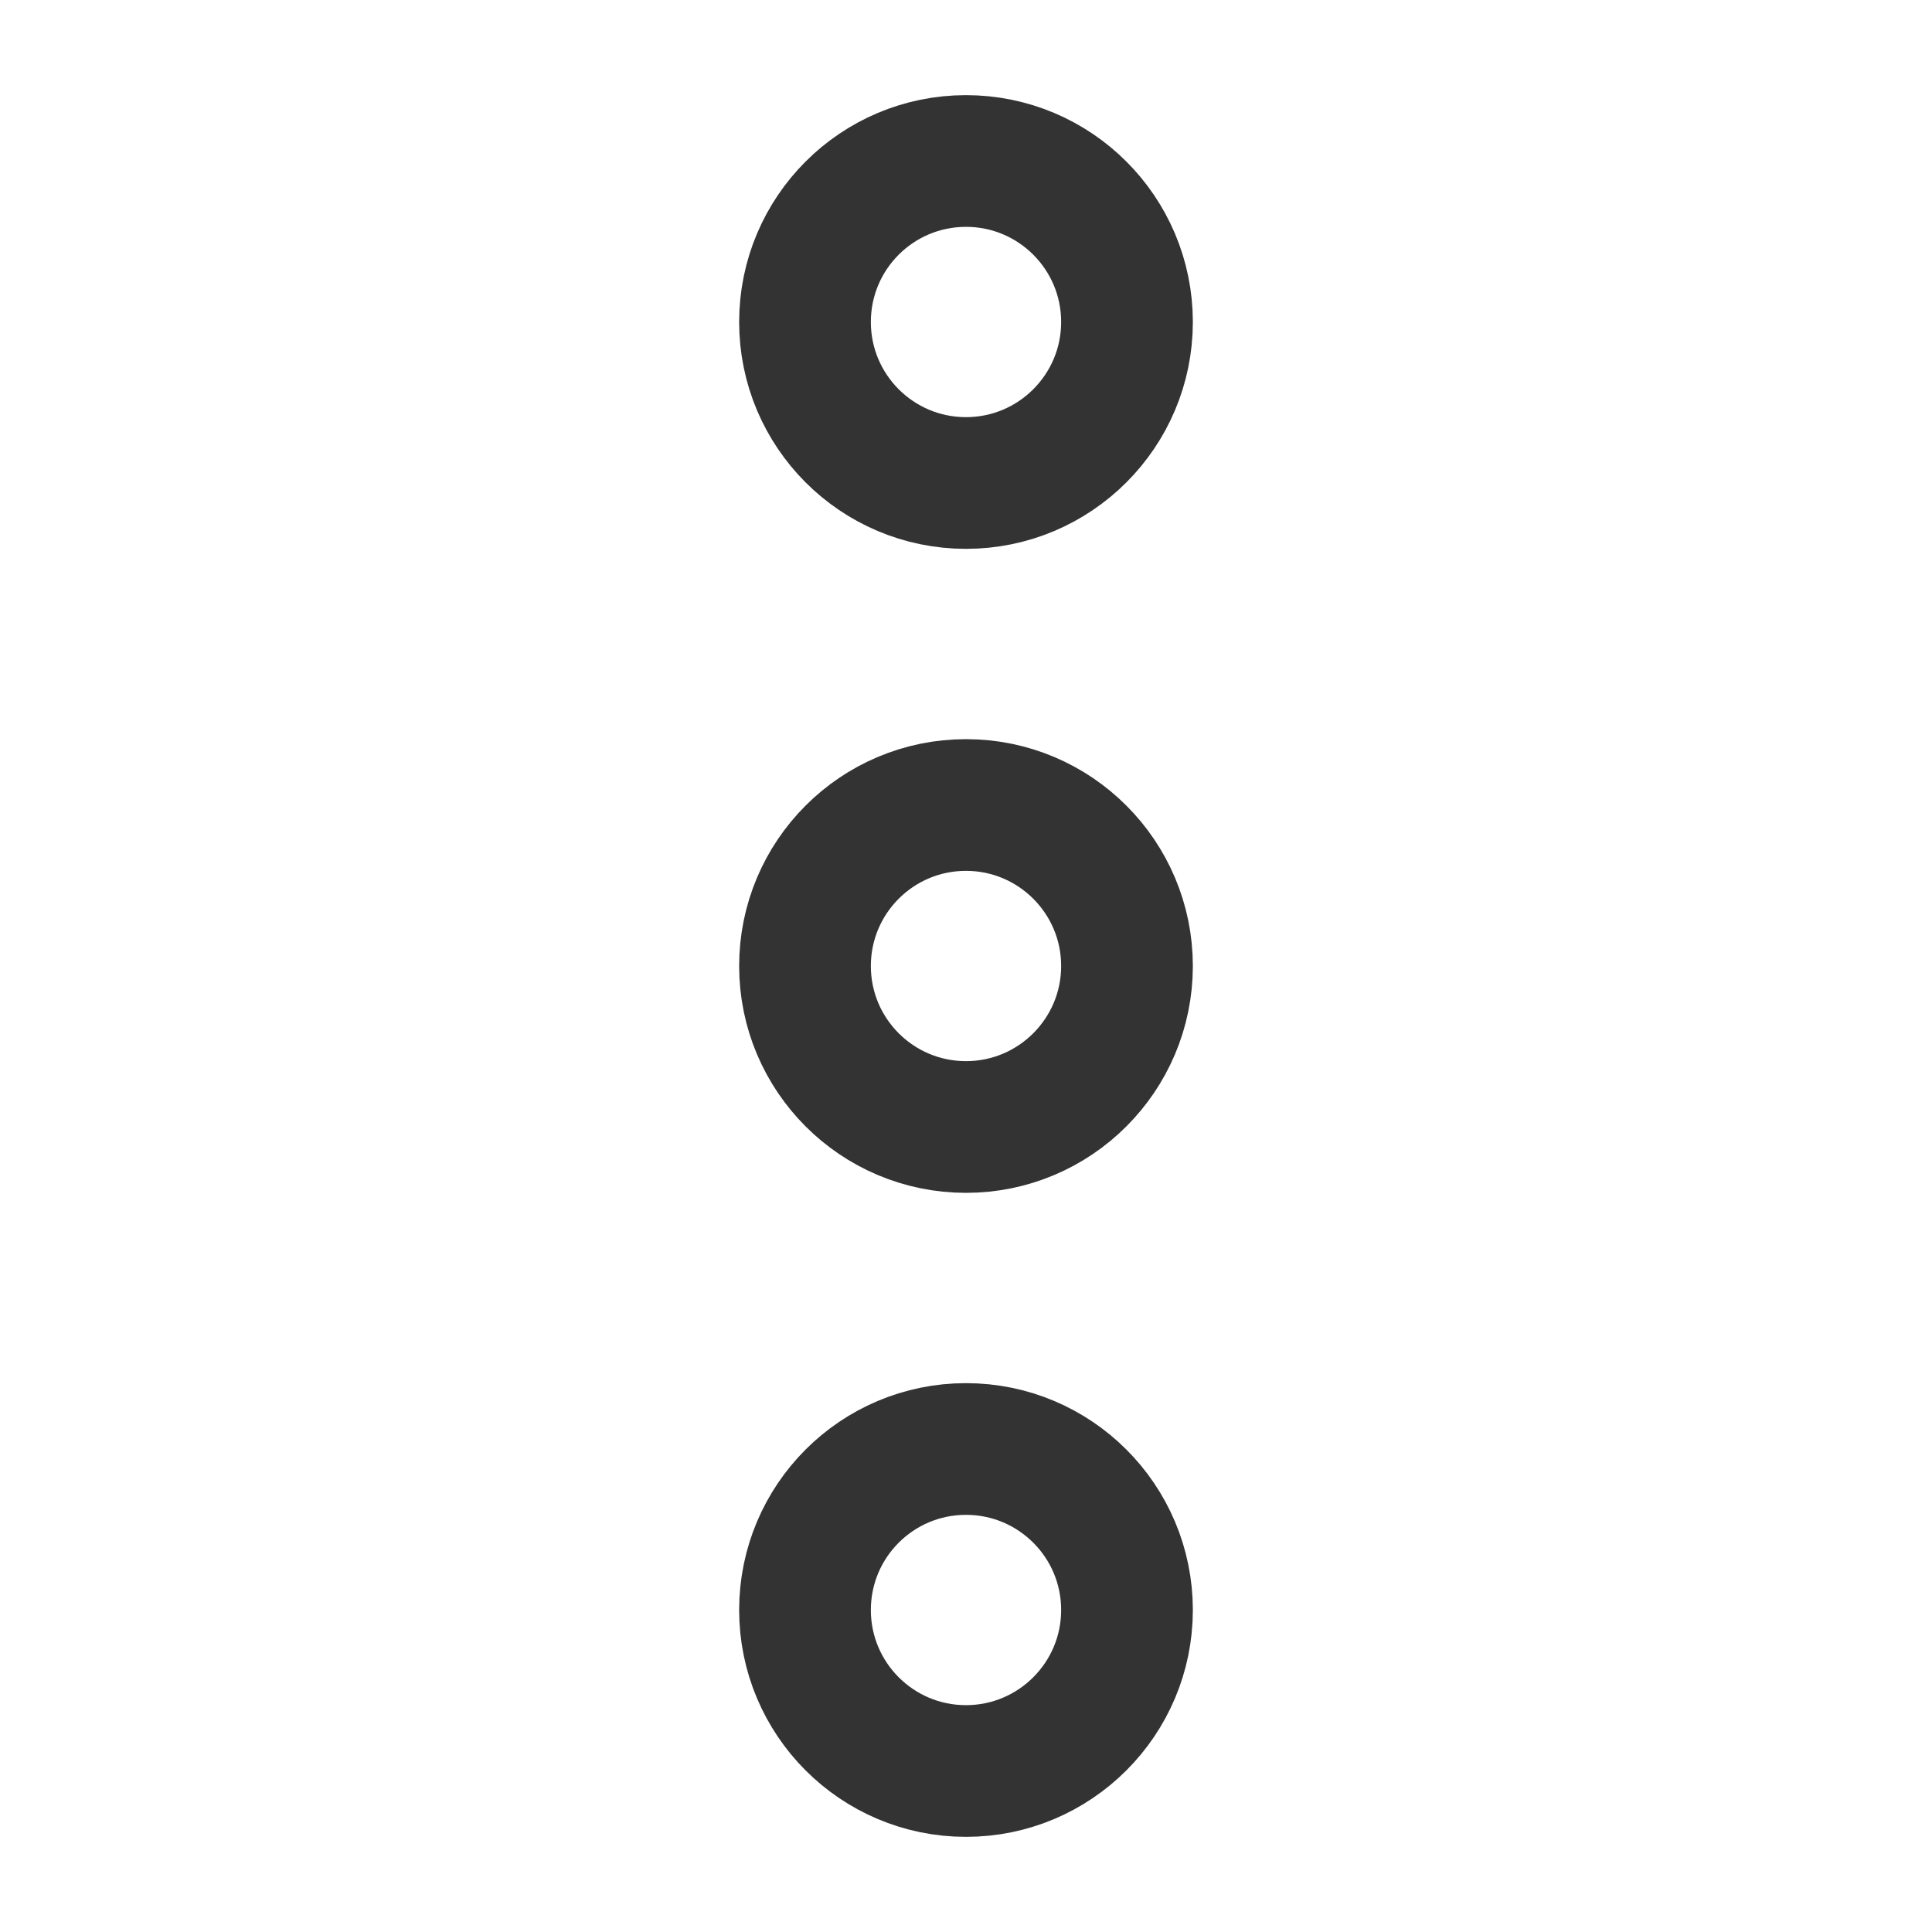 <svg width="18" height="18" viewBox="0 0 18 18" fill="none" xmlns="http://www.w3.org/2000/svg">
<path fill-rule="evenodd" clip-rule="evenodd" d="M9 10.5C9.828 10.5 10.5 9.828 10.5 9C10.5 8.172 9.828 7.5 9 7.5C8.171 7.5 7.5 8.172 7.5 9C7.5 9.828 8.171 10.5 9 10.5Z" stroke="#333333" stroke-width="1.227" stroke-linecap="round" stroke-linejoin="round"/>
<path fill-rule="evenodd" clip-rule="evenodd" d="M9 4.5C9.828 4.5 10.5 3.828 10.5 3C10.5 2.171 9.828 1.5 9 1.5C8.171 1.5 7.5 2.171 7.5 3C7.5 3.828 8.171 4.5 9 4.5Z" stroke="#333333" stroke-width="1.227" stroke-linecap="round" stroke-linejoin="round"/>
<path fill-rule="evenodd" clip-rule="evenodd" d="M9 16.5C9.828 16.5 10.5 15.828 10.5 15C10.5 14.171 9.828 13.5 9 13.5C8.171 13.5 7.5 14.171 7.5 15C7.5 15.828 8.171 16.5 9 16.5Z" stroke="#333333" stroke-width="1.227" stroke-linecap="round" stroke-linejoin="round"/>
</svg>
